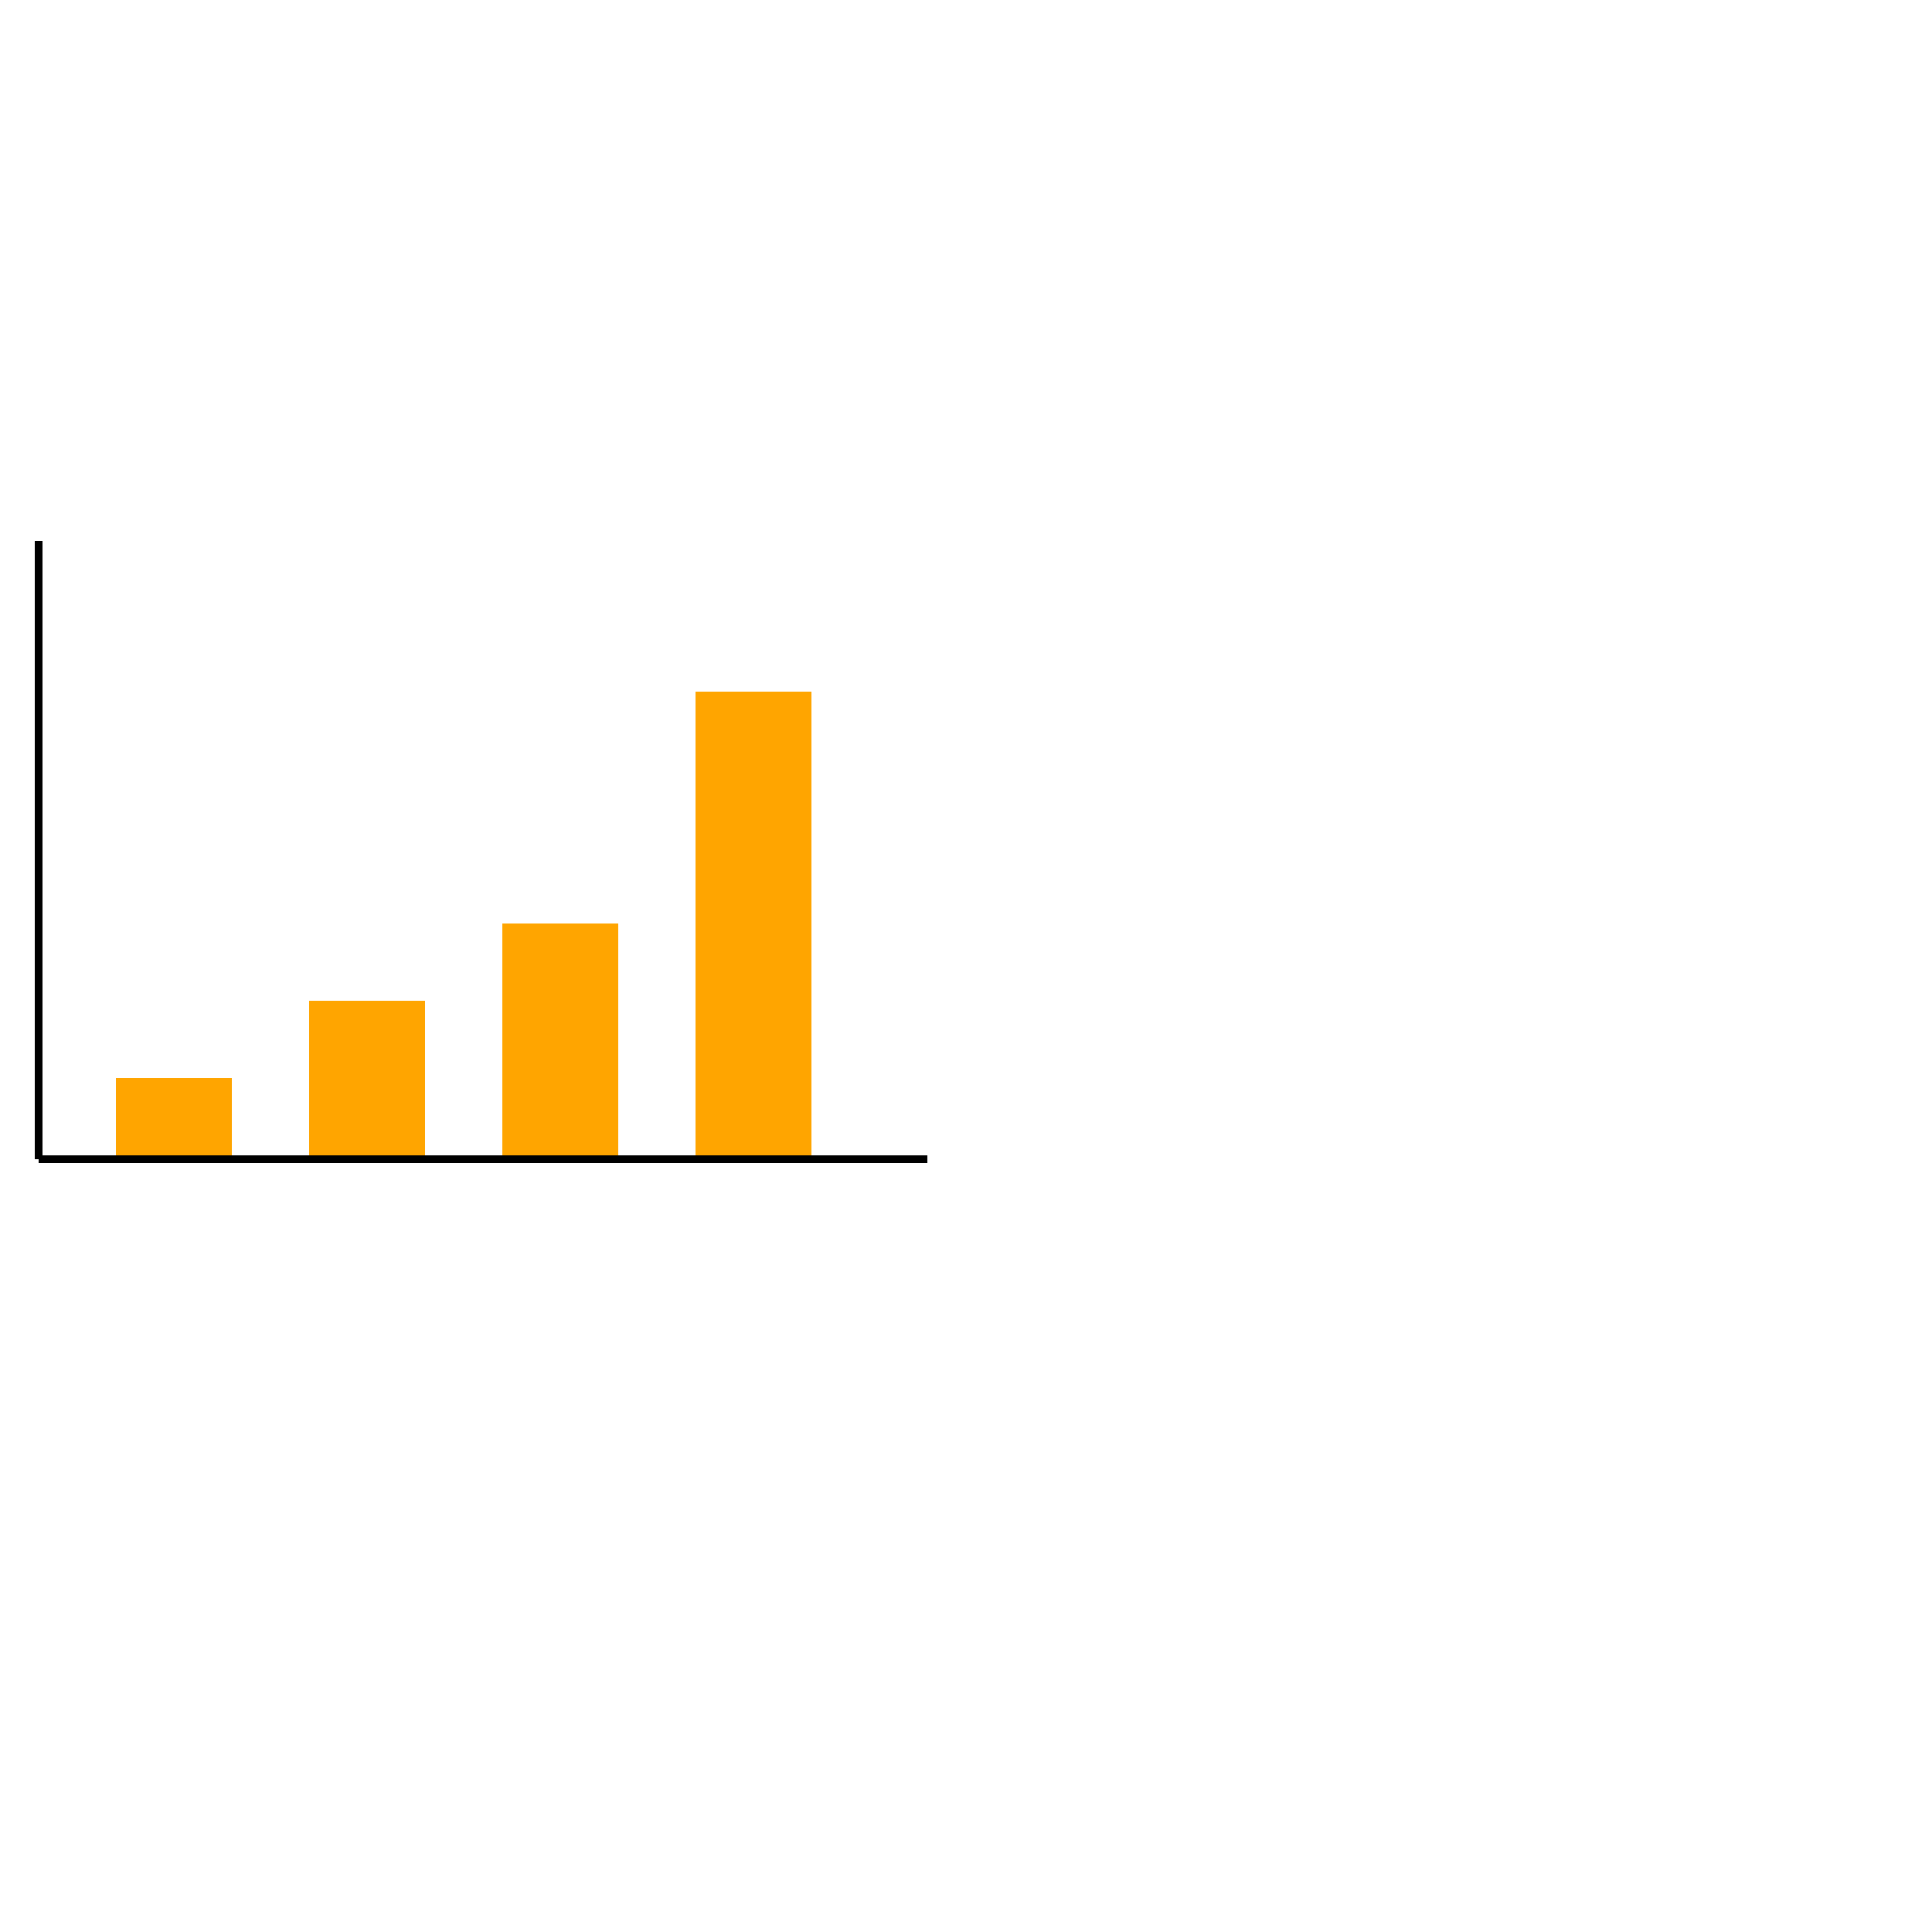 <?xml version="1.0" standalone="no"?>
<!DOCTYPE svg PUBLIC "-//W3C//DTD SVG 1.1//EN" 
"http://www.w3.org/Graphics/SVG/1.1/DTD/svg11.dtd">
<svg width="500" height="500" 
xmlns="http://www.w3.org/2000/svg">

<line x1="10" y1="140" x2="10" y2="300" style="stroke:black;stroke-width:2"/>
<line x1="10" y1="300" x2="240" y2="300" style="stroke:black;stroke-width:2"/>
<rect x="30" y="279" width="30" height="20" style="fill:orange;"/>
<rect x="80" y="259" width="30" height="40" style="fill:orange;"/>
<rect x="130" y="239" width="30" height="60" style="fill:orange;"/>
<rect x="180" y="179" width="30" height="120" style="fill:orange;"/>

</svg>
